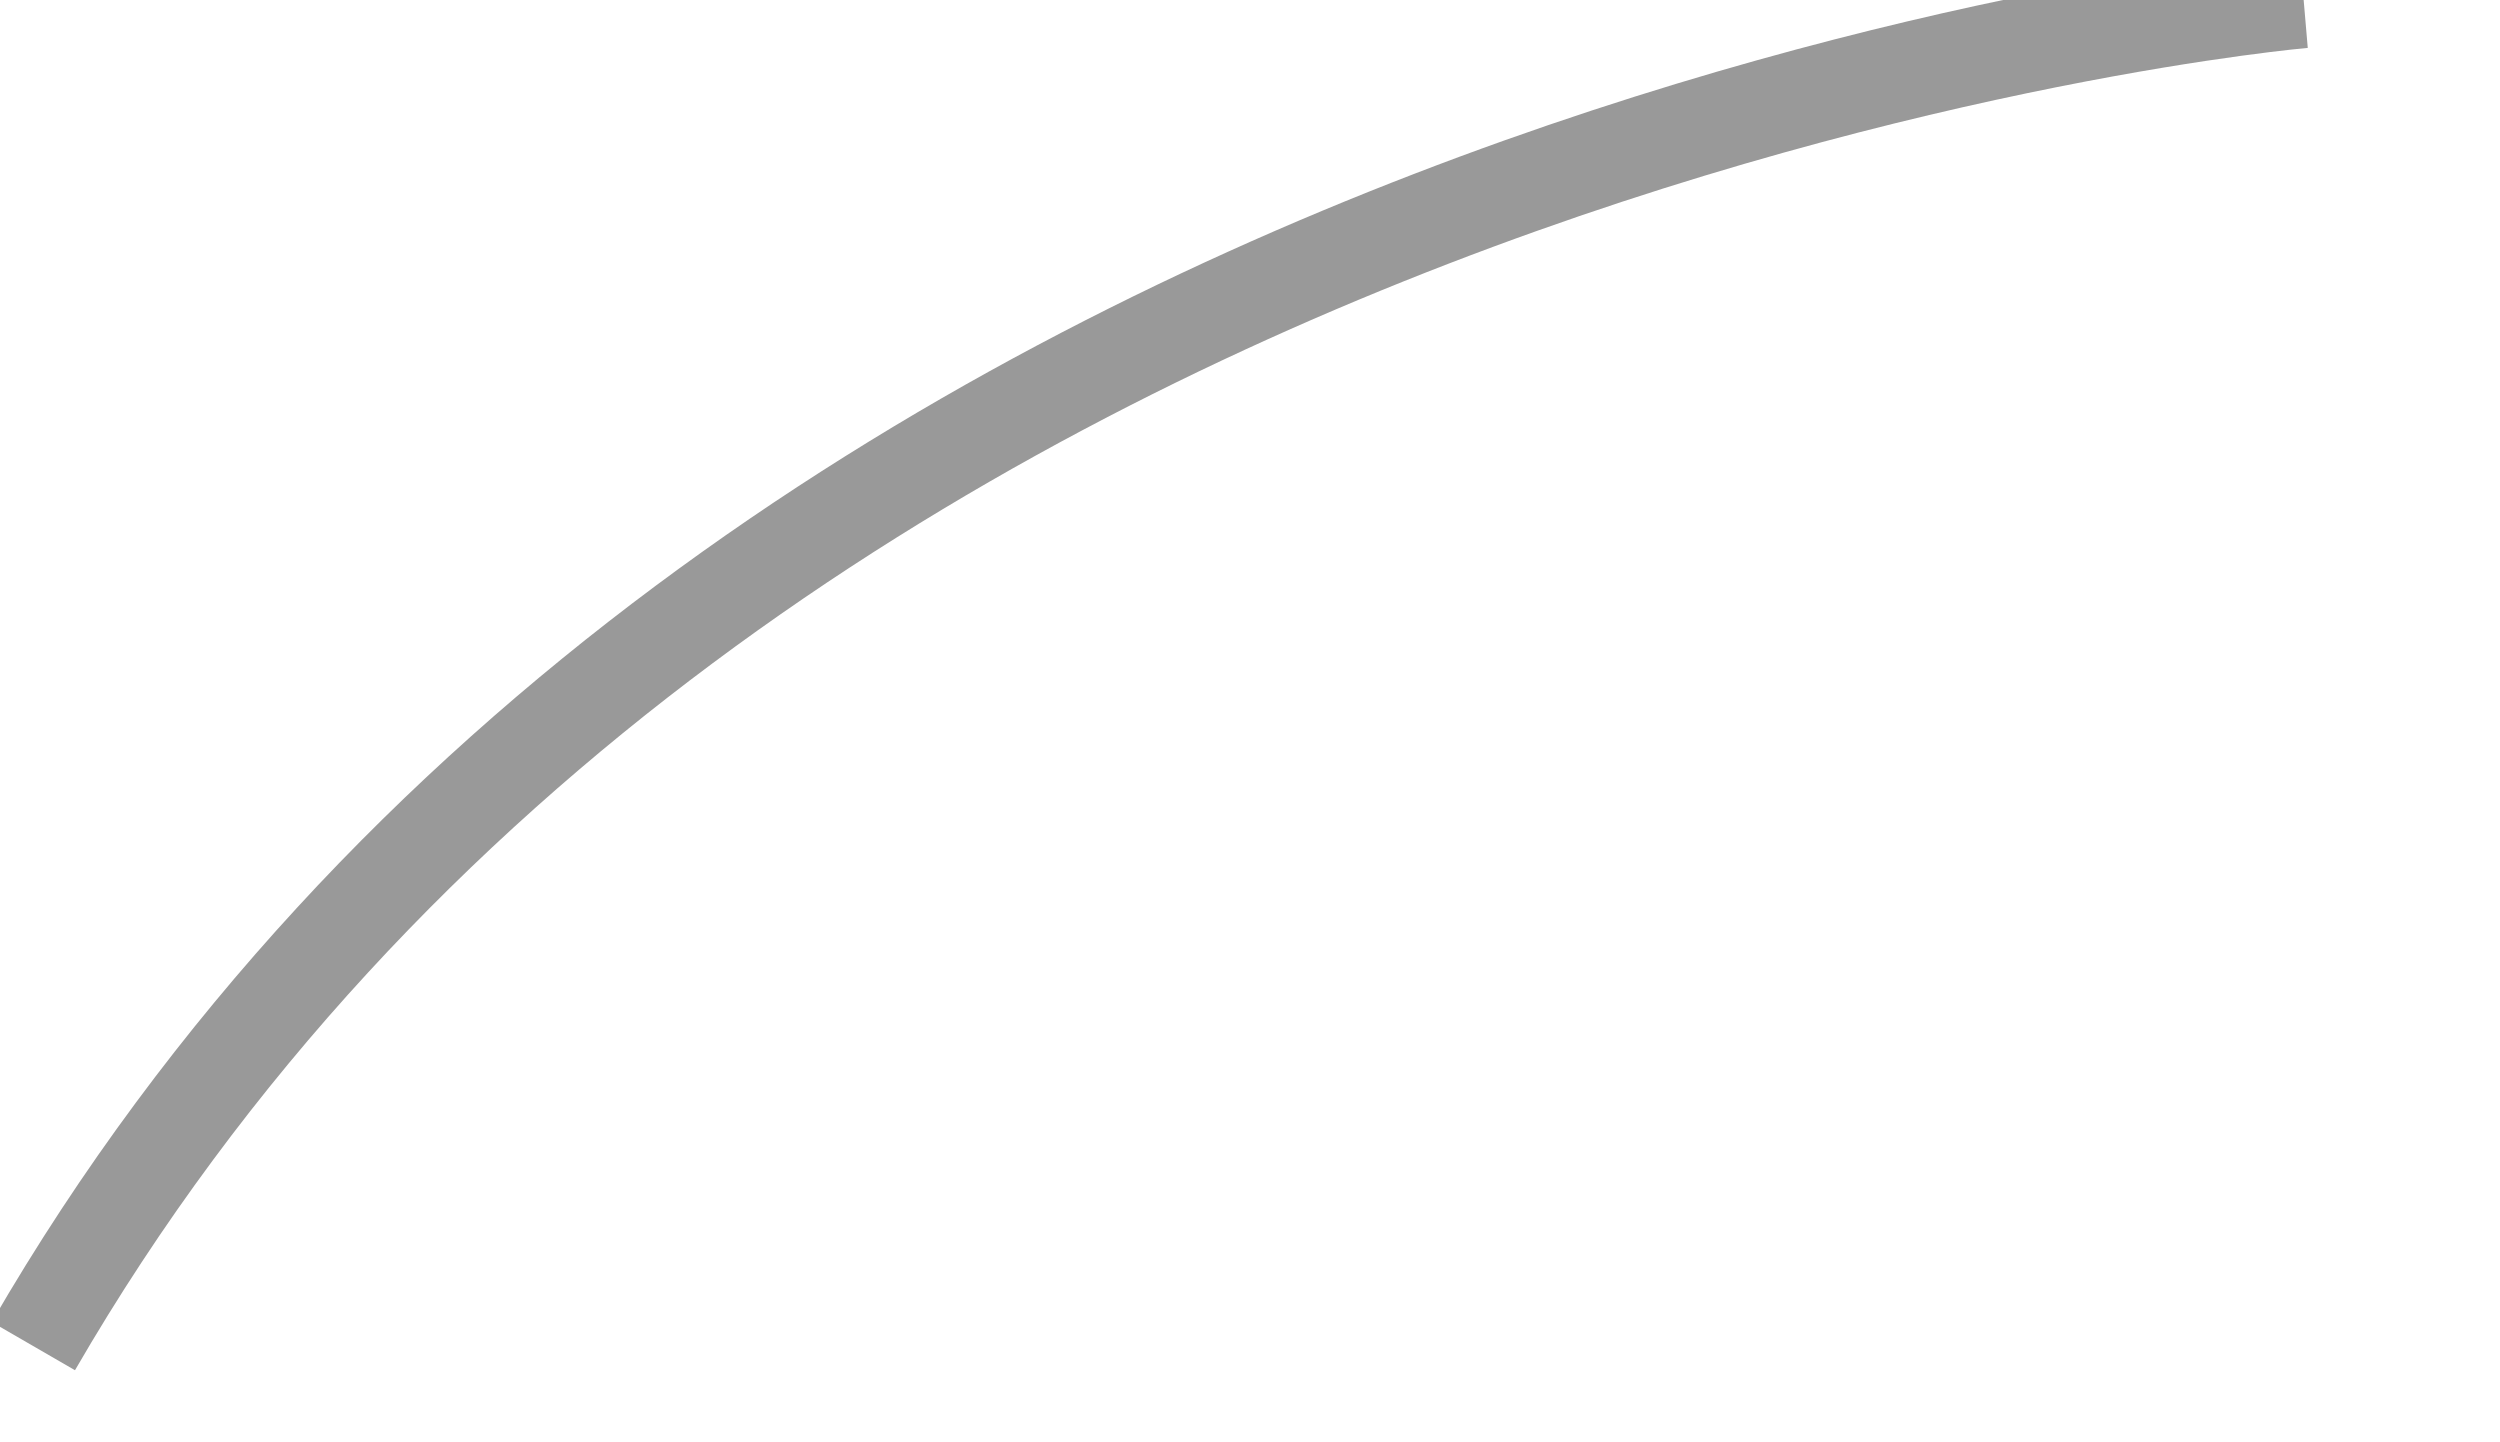 ﻿<?xml version="1.0" encoding="utf-8"?>
<svg version="1.1" xmlns:xlink="http://www.w3.org/1999/xlink" width="26px" height="15px" xmlns="http://www.w3.org/2000/svg">
  <g transform="matrix(1 0 0 1 -84 -153 )">
    <path d="M 23.958 0  C 23.958 0  7.639 1.4  0.347 14  " stroke-width="1" stroke="#999999" fill="none" transform="matrix(1 0 0 1 84 153 )" />
  </g>
</svg>